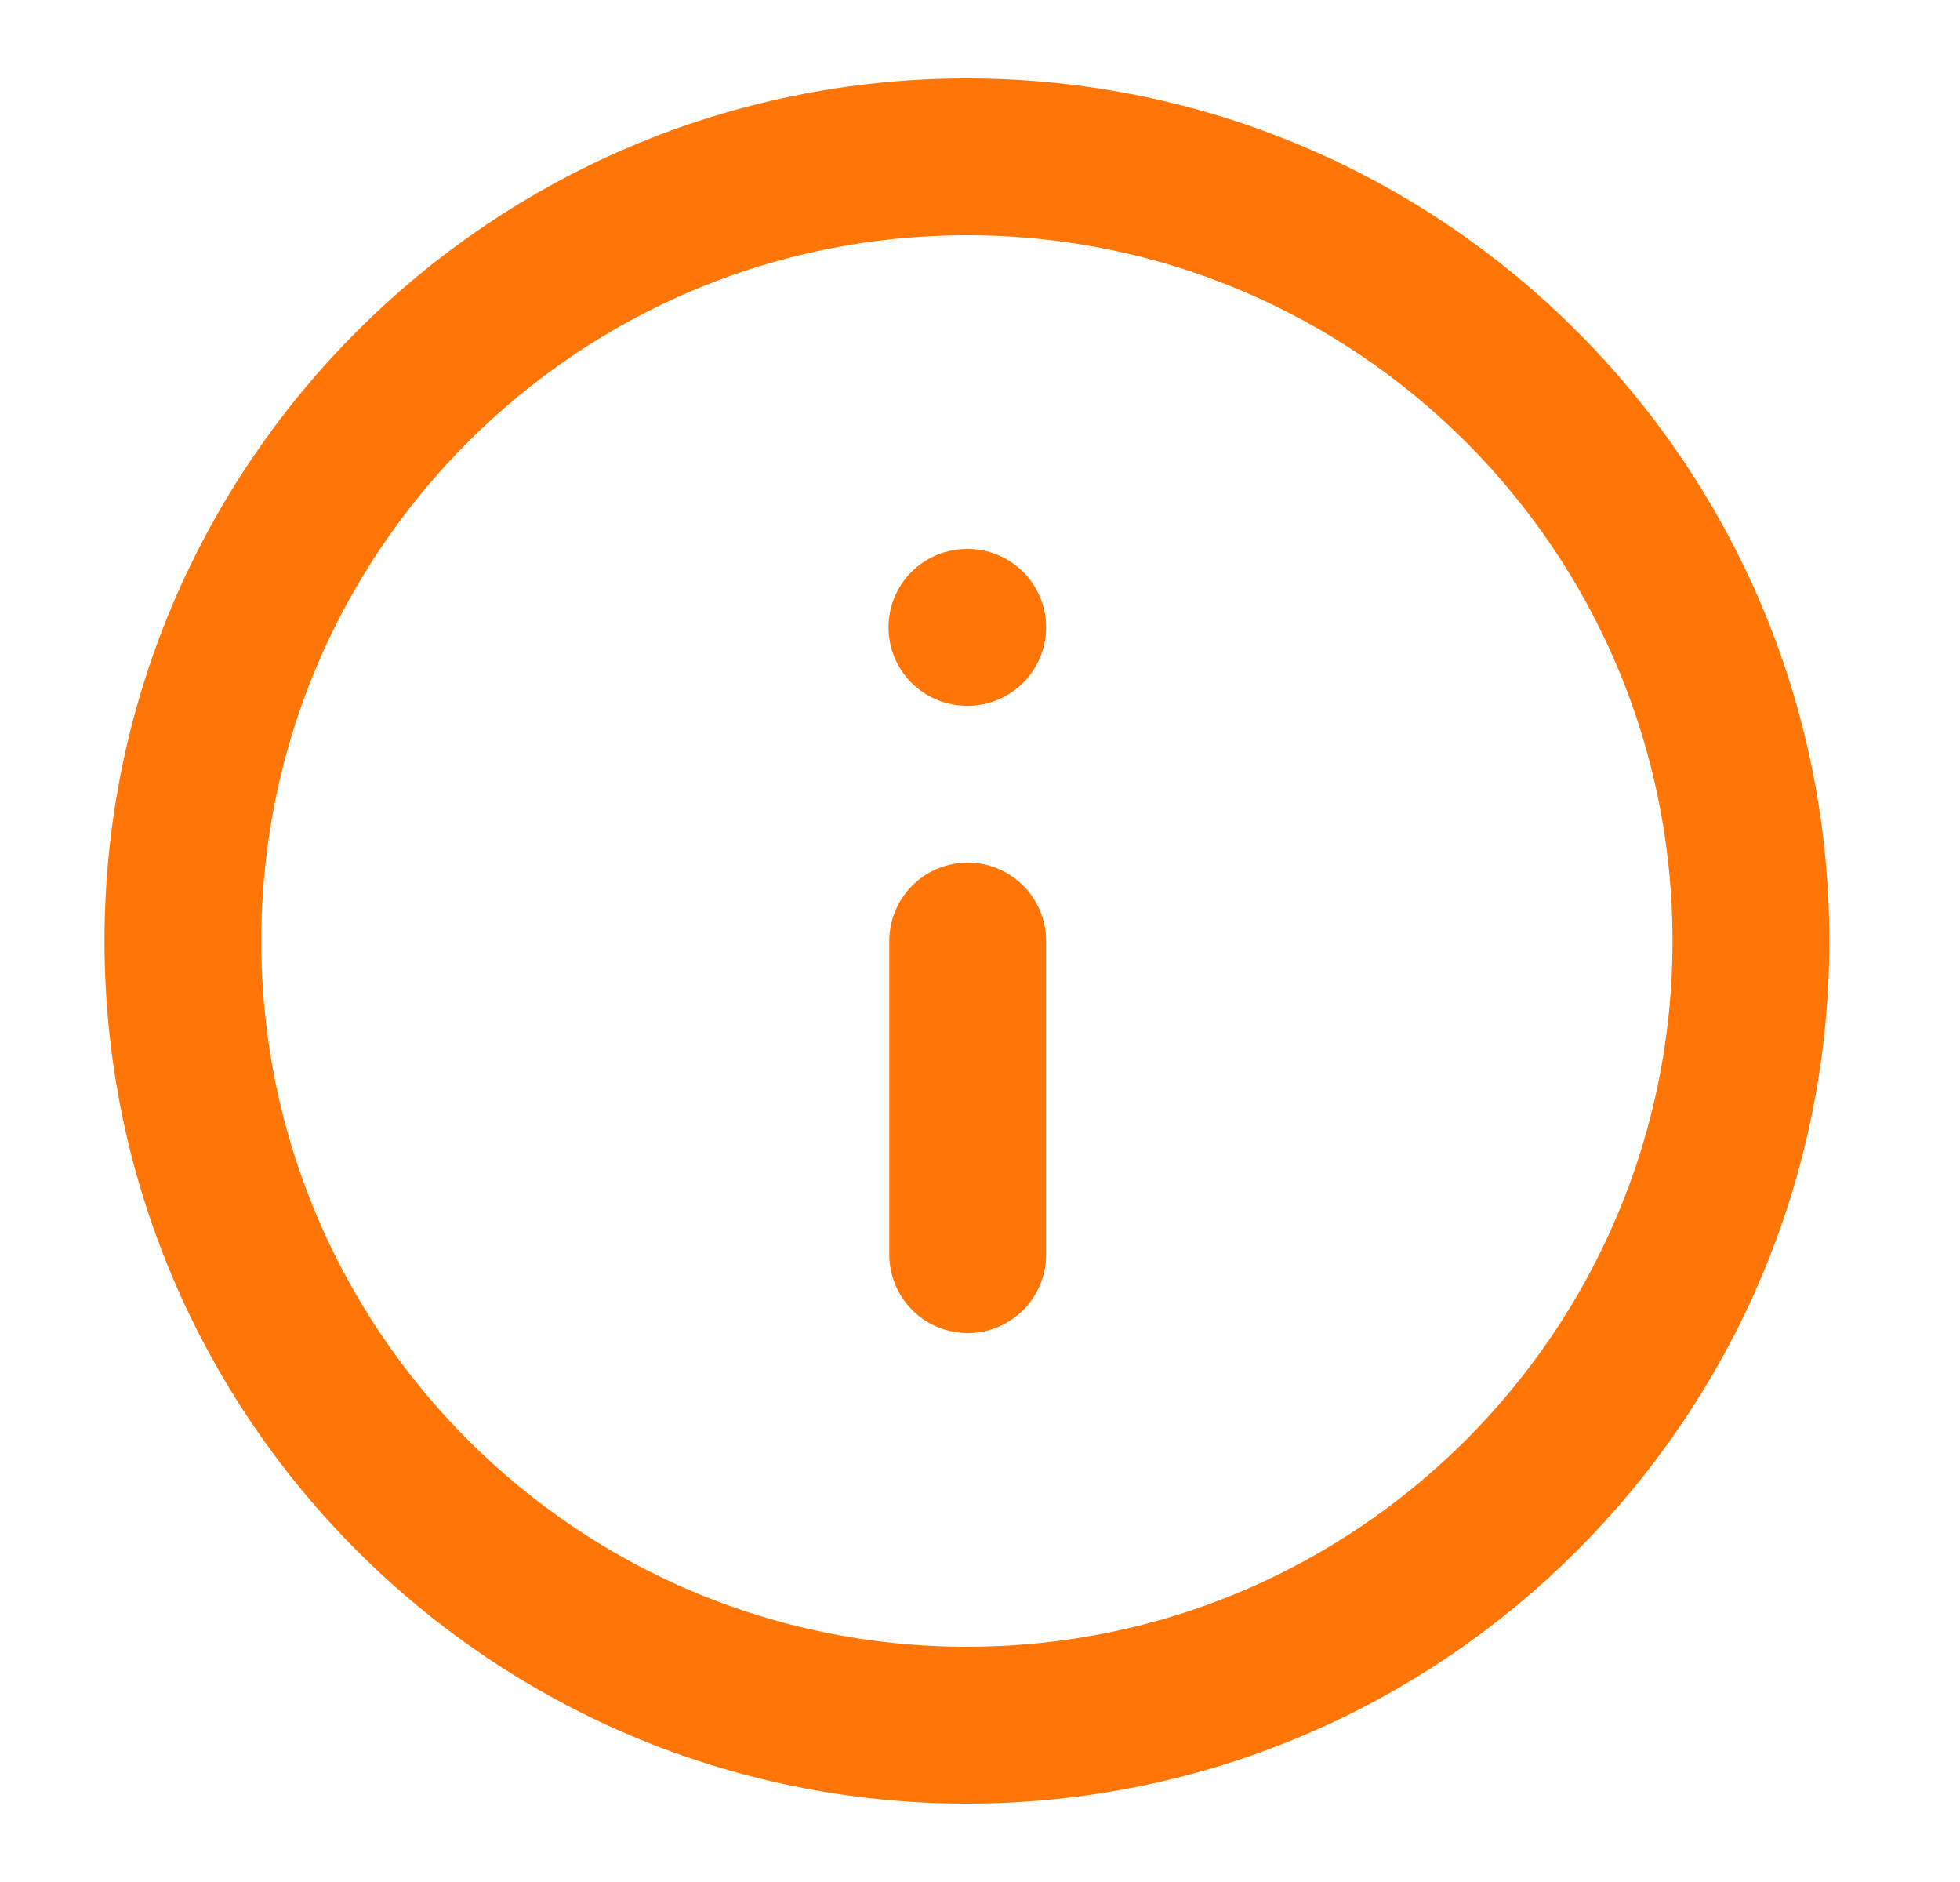 <svg width="25" height="24" viewBox="0 0 25 24" fill="none" xmlns="http://www.w3.org/2000/svg">
<path d="M12.333 22C17.856 22 22.333 17.523 22.333 12C22.333 6.477 17.856 2 12.333 2C6.81 2 2.333 6.477 2.333 12C2.333 17.523 6.81 22 12.333 22Z" stroke="#FF7506" stroke-width="2" stroke-linecap="round" stroke-linejoin="round"/>
<path d="M12.343 8L12.333 8" stroke="#FF7506" stroke-width="2" stroke-linecap="round" stroke-linejoin="round"/>
<path d="M12.343 16L12.343 12" stroke="#FF7506" stroke-width="2" stroke-linecap="round" stroke-linejoin="round"/>
</svg>
